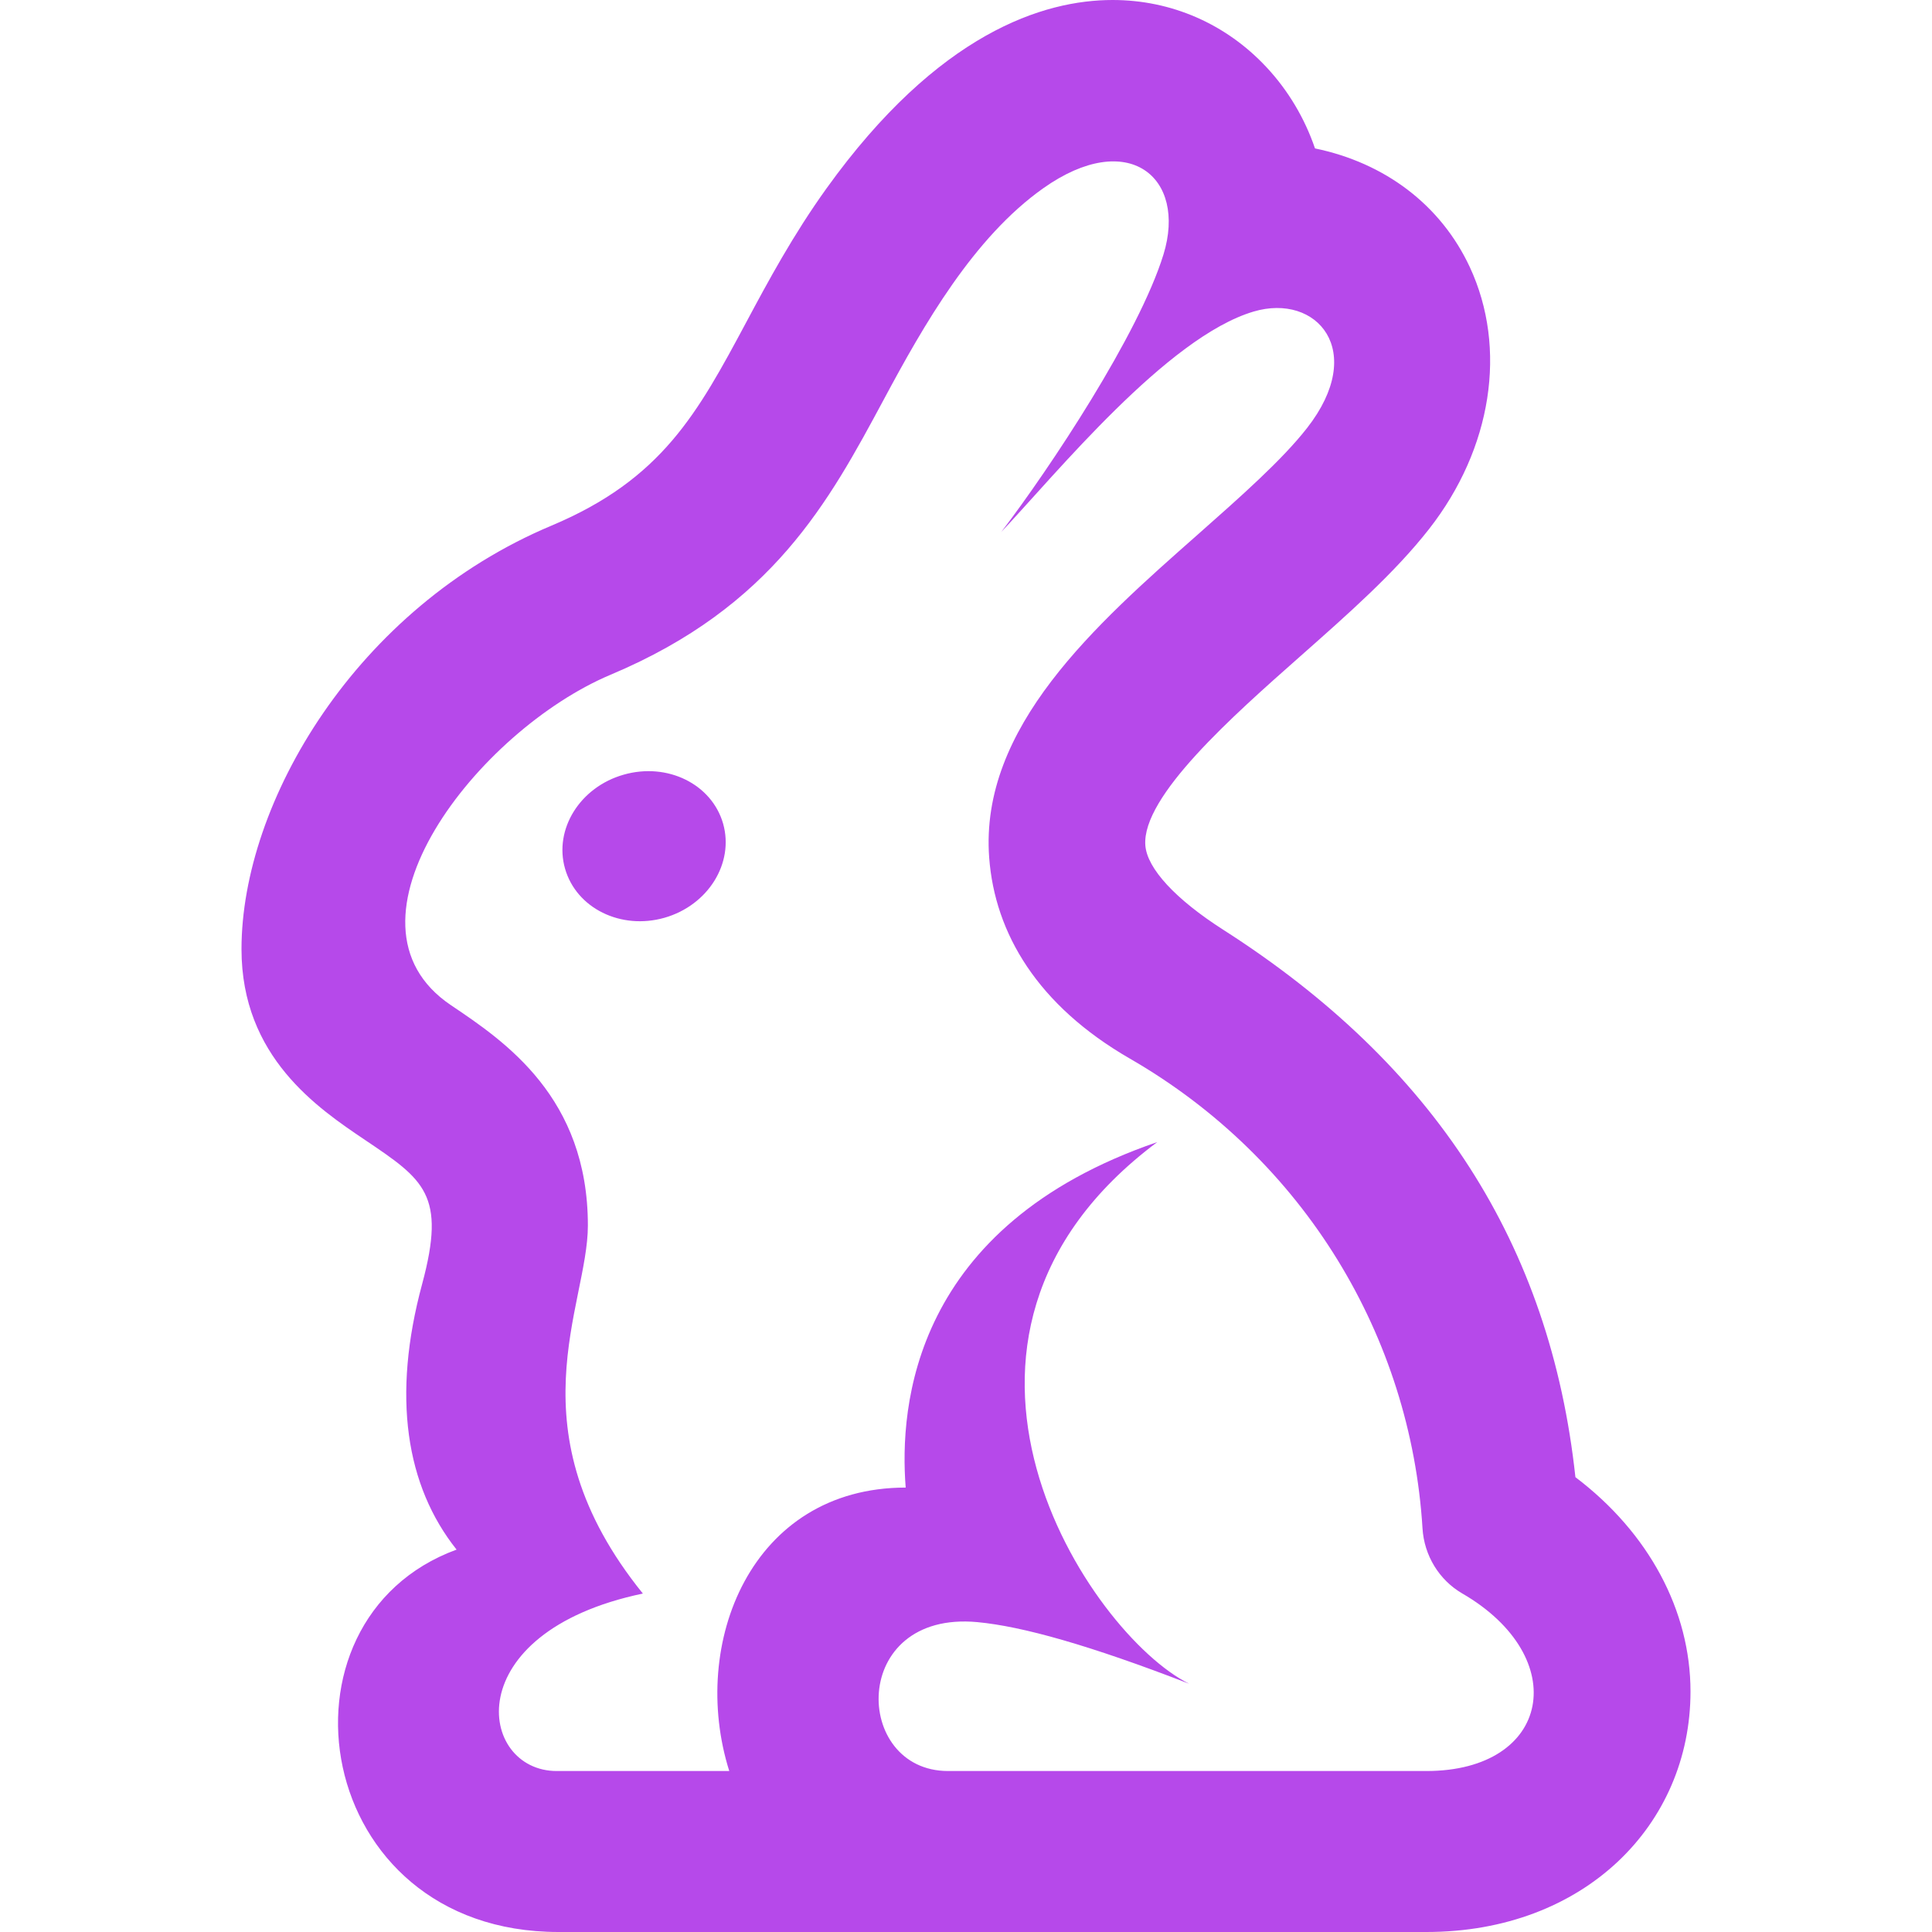 <svg width="28" height="28" viewBox="0 0 28 28" fill="none" xmlns="http://www.w3.org/2000/svg">
<g clip-path="url(#clip0)">
<path d="M10.48 11.937C10.642 12.509 10.263 13.12 9.63 13.301C8.997 13.481 8.353 13.162 8.189 12.589C8.025 12.017 8.407 11.406 9.039 11.227C9.673 11.046 10.316 11.364 10.48 11.937V11.937ZM24.5 24.515C24.5 26.446 22.963 28 20.672 28H8.094C4.513 28 3.829 23.479 6.617 22.458C5.882 21.534 5.677 20.238 6.119 18.605C6.467 17.313 6.147 17.098 5.293 16.523C4.607 16.061 3.5 15.318 3.5 13.756C3.5 11.627 5.159 8.808 7.992 7.618C9.596 6.944 10.109 5.989 10.817 4.667C11.133 4.076 11.492 3.408 11.978 2.731C13.599 0.474 15.127 0 16.125 0C16.976 0 17.767 0.345 18.353 0.972C18.671 1.312 18.91 1.717 19.058 2.151C20.071 2.36 20.882 2.97 21.302 3.872C21.849 5.048 21.623 6.502 20.711 7.667C20.215 8.301 19.545 8.892 18.837 9.518C17.871 10.372 16.547 11.541 16.599 12.251C16.624 12.587 17.037 13.033 17.73 13.476C20.795 15.437 22.468 18.037 22.832 21.408C23.898 22.215 24.5 23.344 24.5 24.515V24.515ZM21.191 23.093C20.858 22.899 20.64 22.545 20.616 22.15C20.446 19.383 18.913 16.805 16.373 15.341C15.04 14.572 14.418 13.529 14.336 12.43C14.195 10.541 15.874 9.057 17.358 7.748C17.984 7.194 18.578 6.67 18.943 6.203C19.818 5.083 19.084 4.244 18.169 4.515C16.918 4.885 15.309 6.864 14.511 7.71C15.217 6.785 16.505 4.845 16.862 3.688C17.205 2.57 16.352 1.856 15.12 2.728C14.11 3.443 13.389 4.705 12.808 5.791C12.015 7.266 11.199 8.791 8.851 9.778C6.929 10.586 4.75 13.369 6.537 14.569C7.316 15.093 8.52 15.903 8.52 17.761C8.52 18.929 7.402 20.726 9.317 23.095C6.617 23.661 6.928 25.667 8.068 25.667H10.569C9.987 23.822 10.885 21.559 13.126 21.559C13.033 20.383 13.224 17.767 16.772 16.552C12.932 19.419 15.794 23.69 17.234 24.402C15.792 23.844 14.82 23.571 14.165 23.509C12.307 23.337 12.358 25.667 13.74 25.667H20.672C22.482 25.667 22.788 24.018 21.191 23.093V23.093Z" fill="#B649EA"/>
</g>
<defs>
<clipPath id="clip0">
<rect width="28" height="28" fill="white"/>
</clipPath>
</defs>
</svg>
